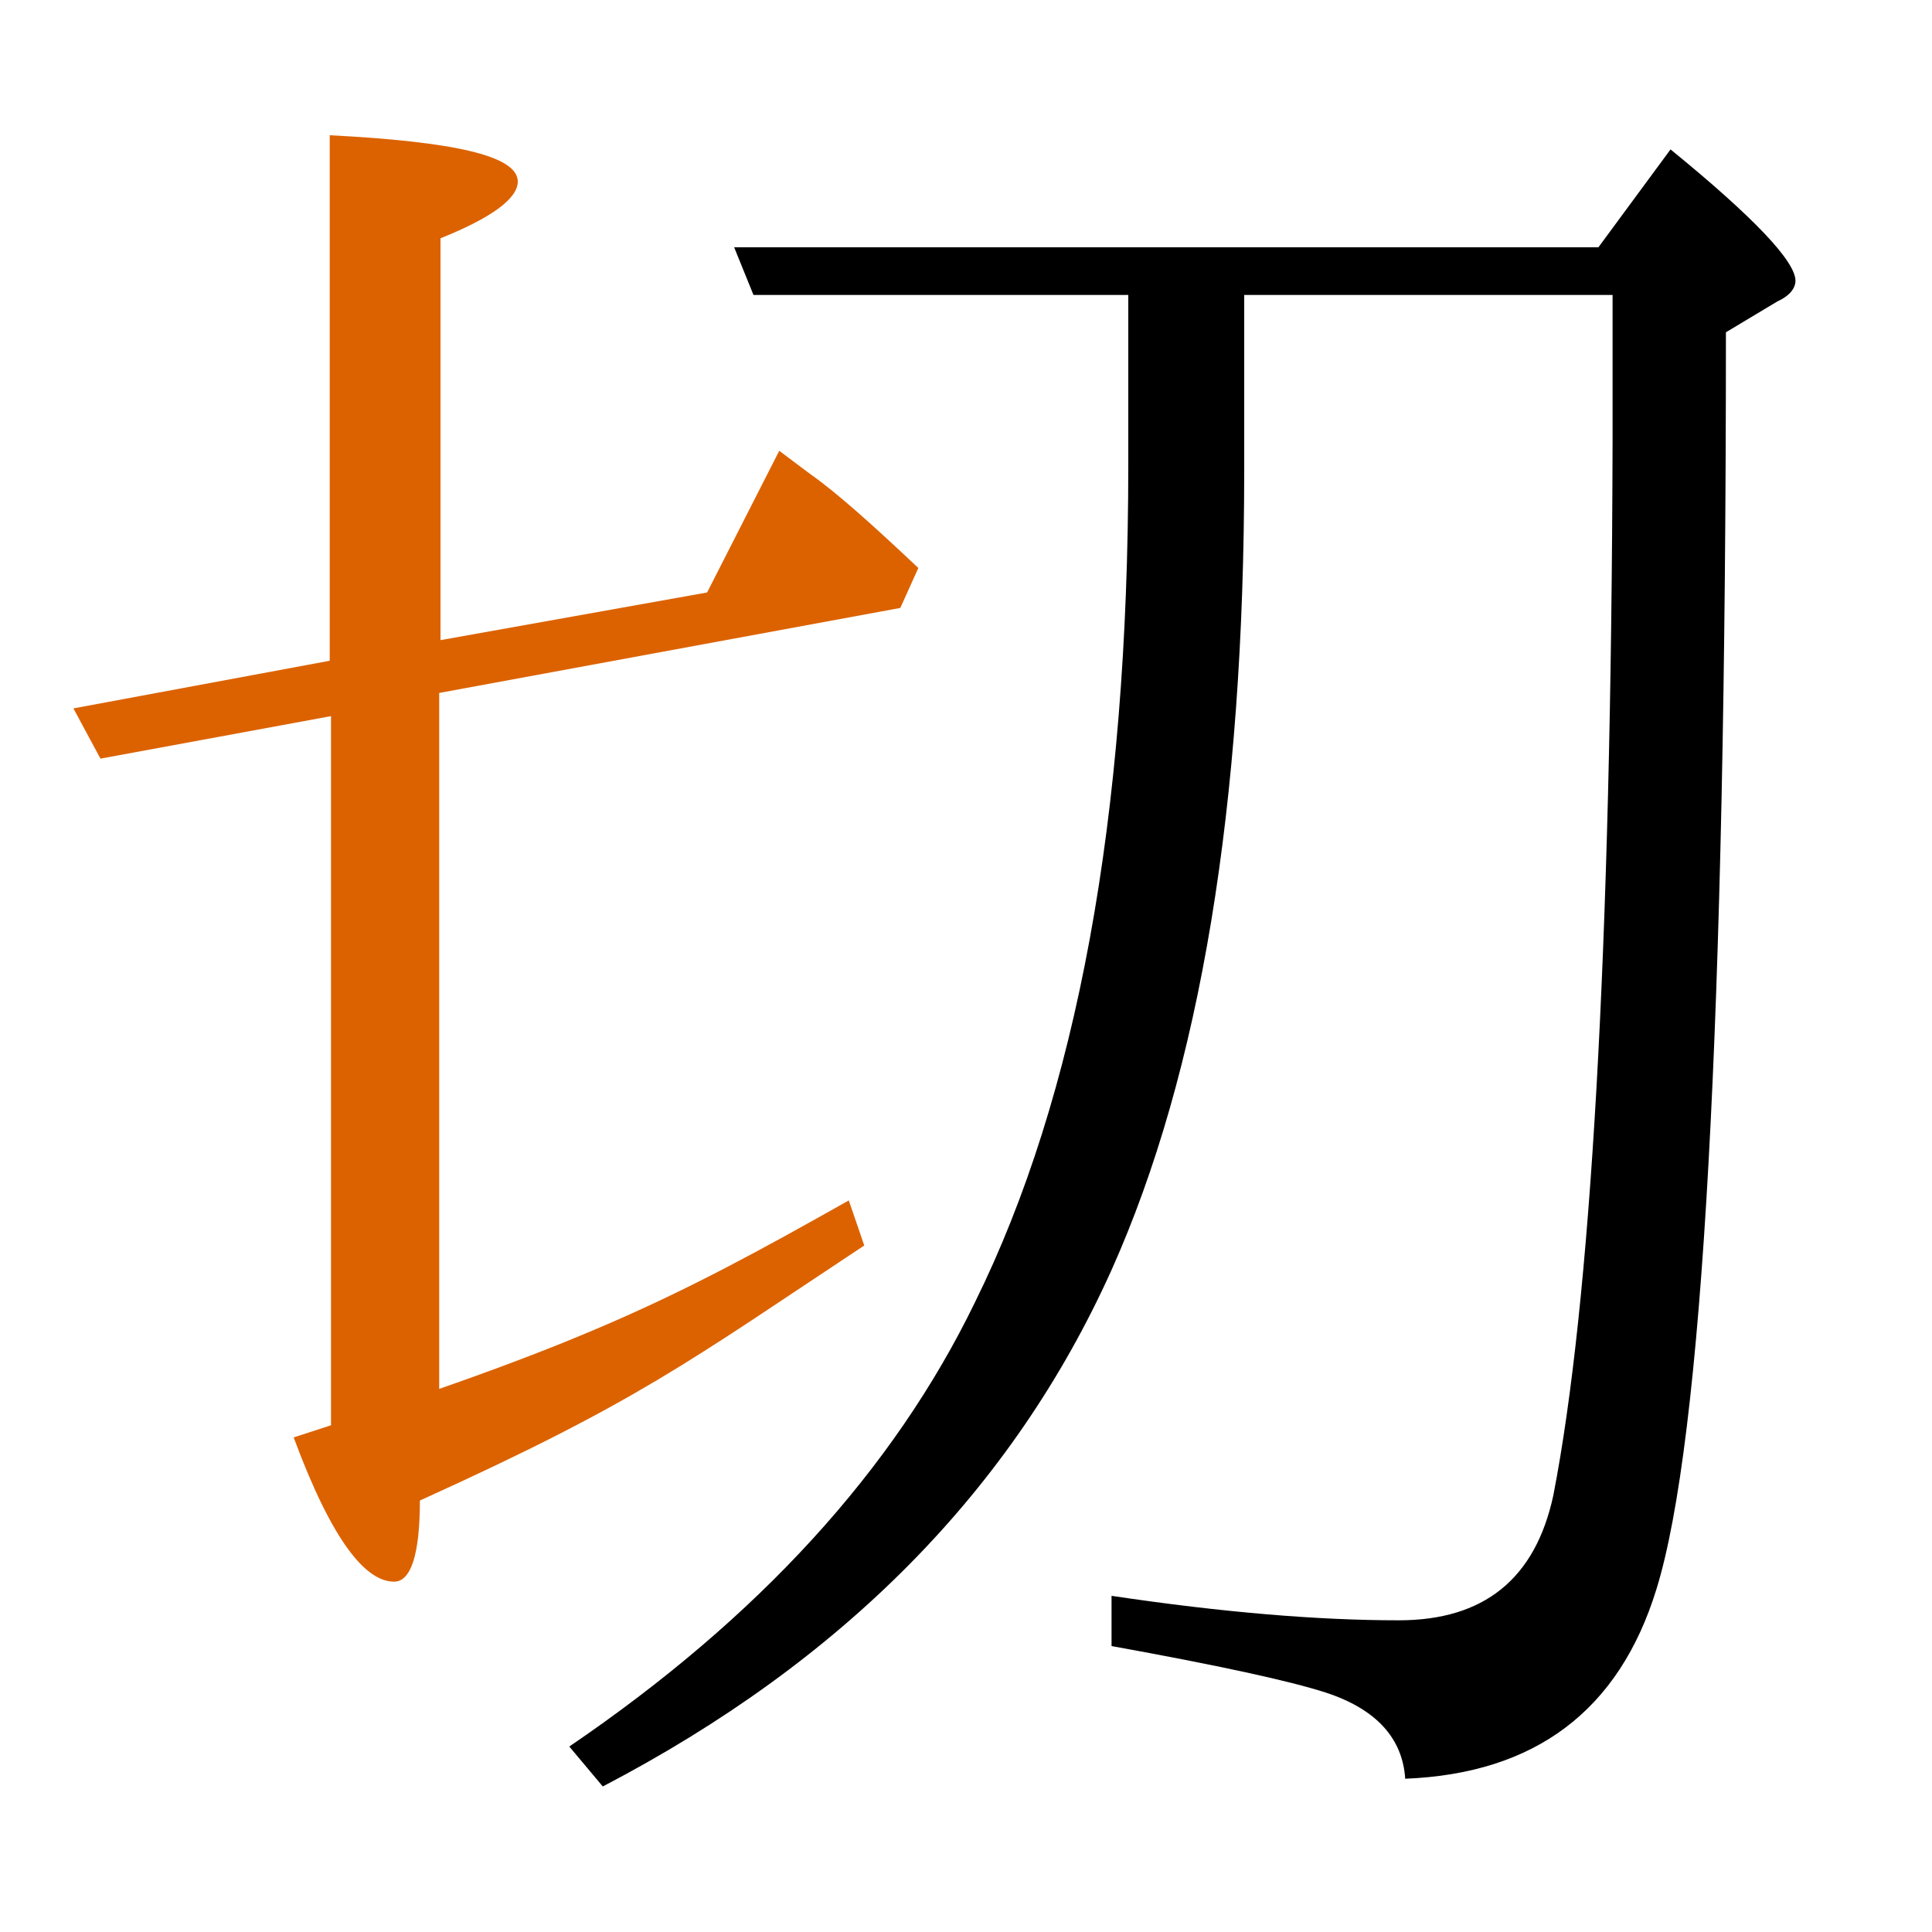 <?xml version="1.0" encoding="utf-8"?>
<!-- Generator: Adobe Illustrator 19.0.0, SVG Export Plug-In . SVG Version: 6.00 Build 0)  -->
<svg version="1.1" id="圖層_1" xmlns="http://www.w3.org/2000/svg" xmlns:xlink="http://www.w3.org/1999/xlink" x="0px" y="0px"
	 viewBox="45 -33.8 150 150" style="enable-background:new 45 -33.8 150 150;" xml:space="preserve">
<style type="text/css">
	.st0{enable-background:new    ;}
	.st1{fill:#DC6200;}
</style>
<g class="st0">
	<path d="M174.7-22.2l-5.6,7.6H102l1.5,3.7h29.1V2.3c0,27.4-4,49-11.9,65c-6.3,13-16.8,24.5-31.5,34.5l2.6,3.1
		c18.6-9.7,31.8-23,39.5-40.1c6.9-15.4,10.3-36.1,10.3-62.1v-13.6h28.6V0.4c-0.1,39.7-1.7,67-4.6,81.9c-1.4,6.5-5.4,9.7-12,9.7
		c-6.2,0-13.6-0.6-22.3-1.9V94c8.3,1.5,13.8,2.7,16.6,3.6c4,1.3,6,3.6,6.2,6.7c10.1-0.4,16.6-5.3,19.5-14.7C177.2,78,179,45.4,179-8
		l4-2.4c0.9-0.4,1.4-1,1.4-1.6C184.4-13.5,181.2-16.9,174.7-22.2z"/>
	<path class="st1" d="M79.1,80.3V20l35.8-6.6l1.4-3.1c-3.6-3.4-6.4-5.9-8.4-7.3l-2.4-1.8l-5.6,11l-20.7,3.7v-31.2c4-1.6,6-3.1,6-4.4
		c0-2-4.9-3.1-14.6-3.6v40.8l-19.9,3.7l2.1,3.9l17.9-3.3v60.1c0,0.6,8.6-1.1,8.6-1.1C79.1,80.6,79.1,80.4,79.1,80.3z"/>
</g>
<g>
	<path class="st1" d="M110.9,59.4c-14,7.9-20.7,11.2-43.1,18.4c3,8.1,5.6,11.2,7.8,11.2c1.3,0,2-2.1,2-6.3
		c17-7.7,20.9-10.8,34.5-19.8L110.9,59.4z"/>
</g>
</svg>
